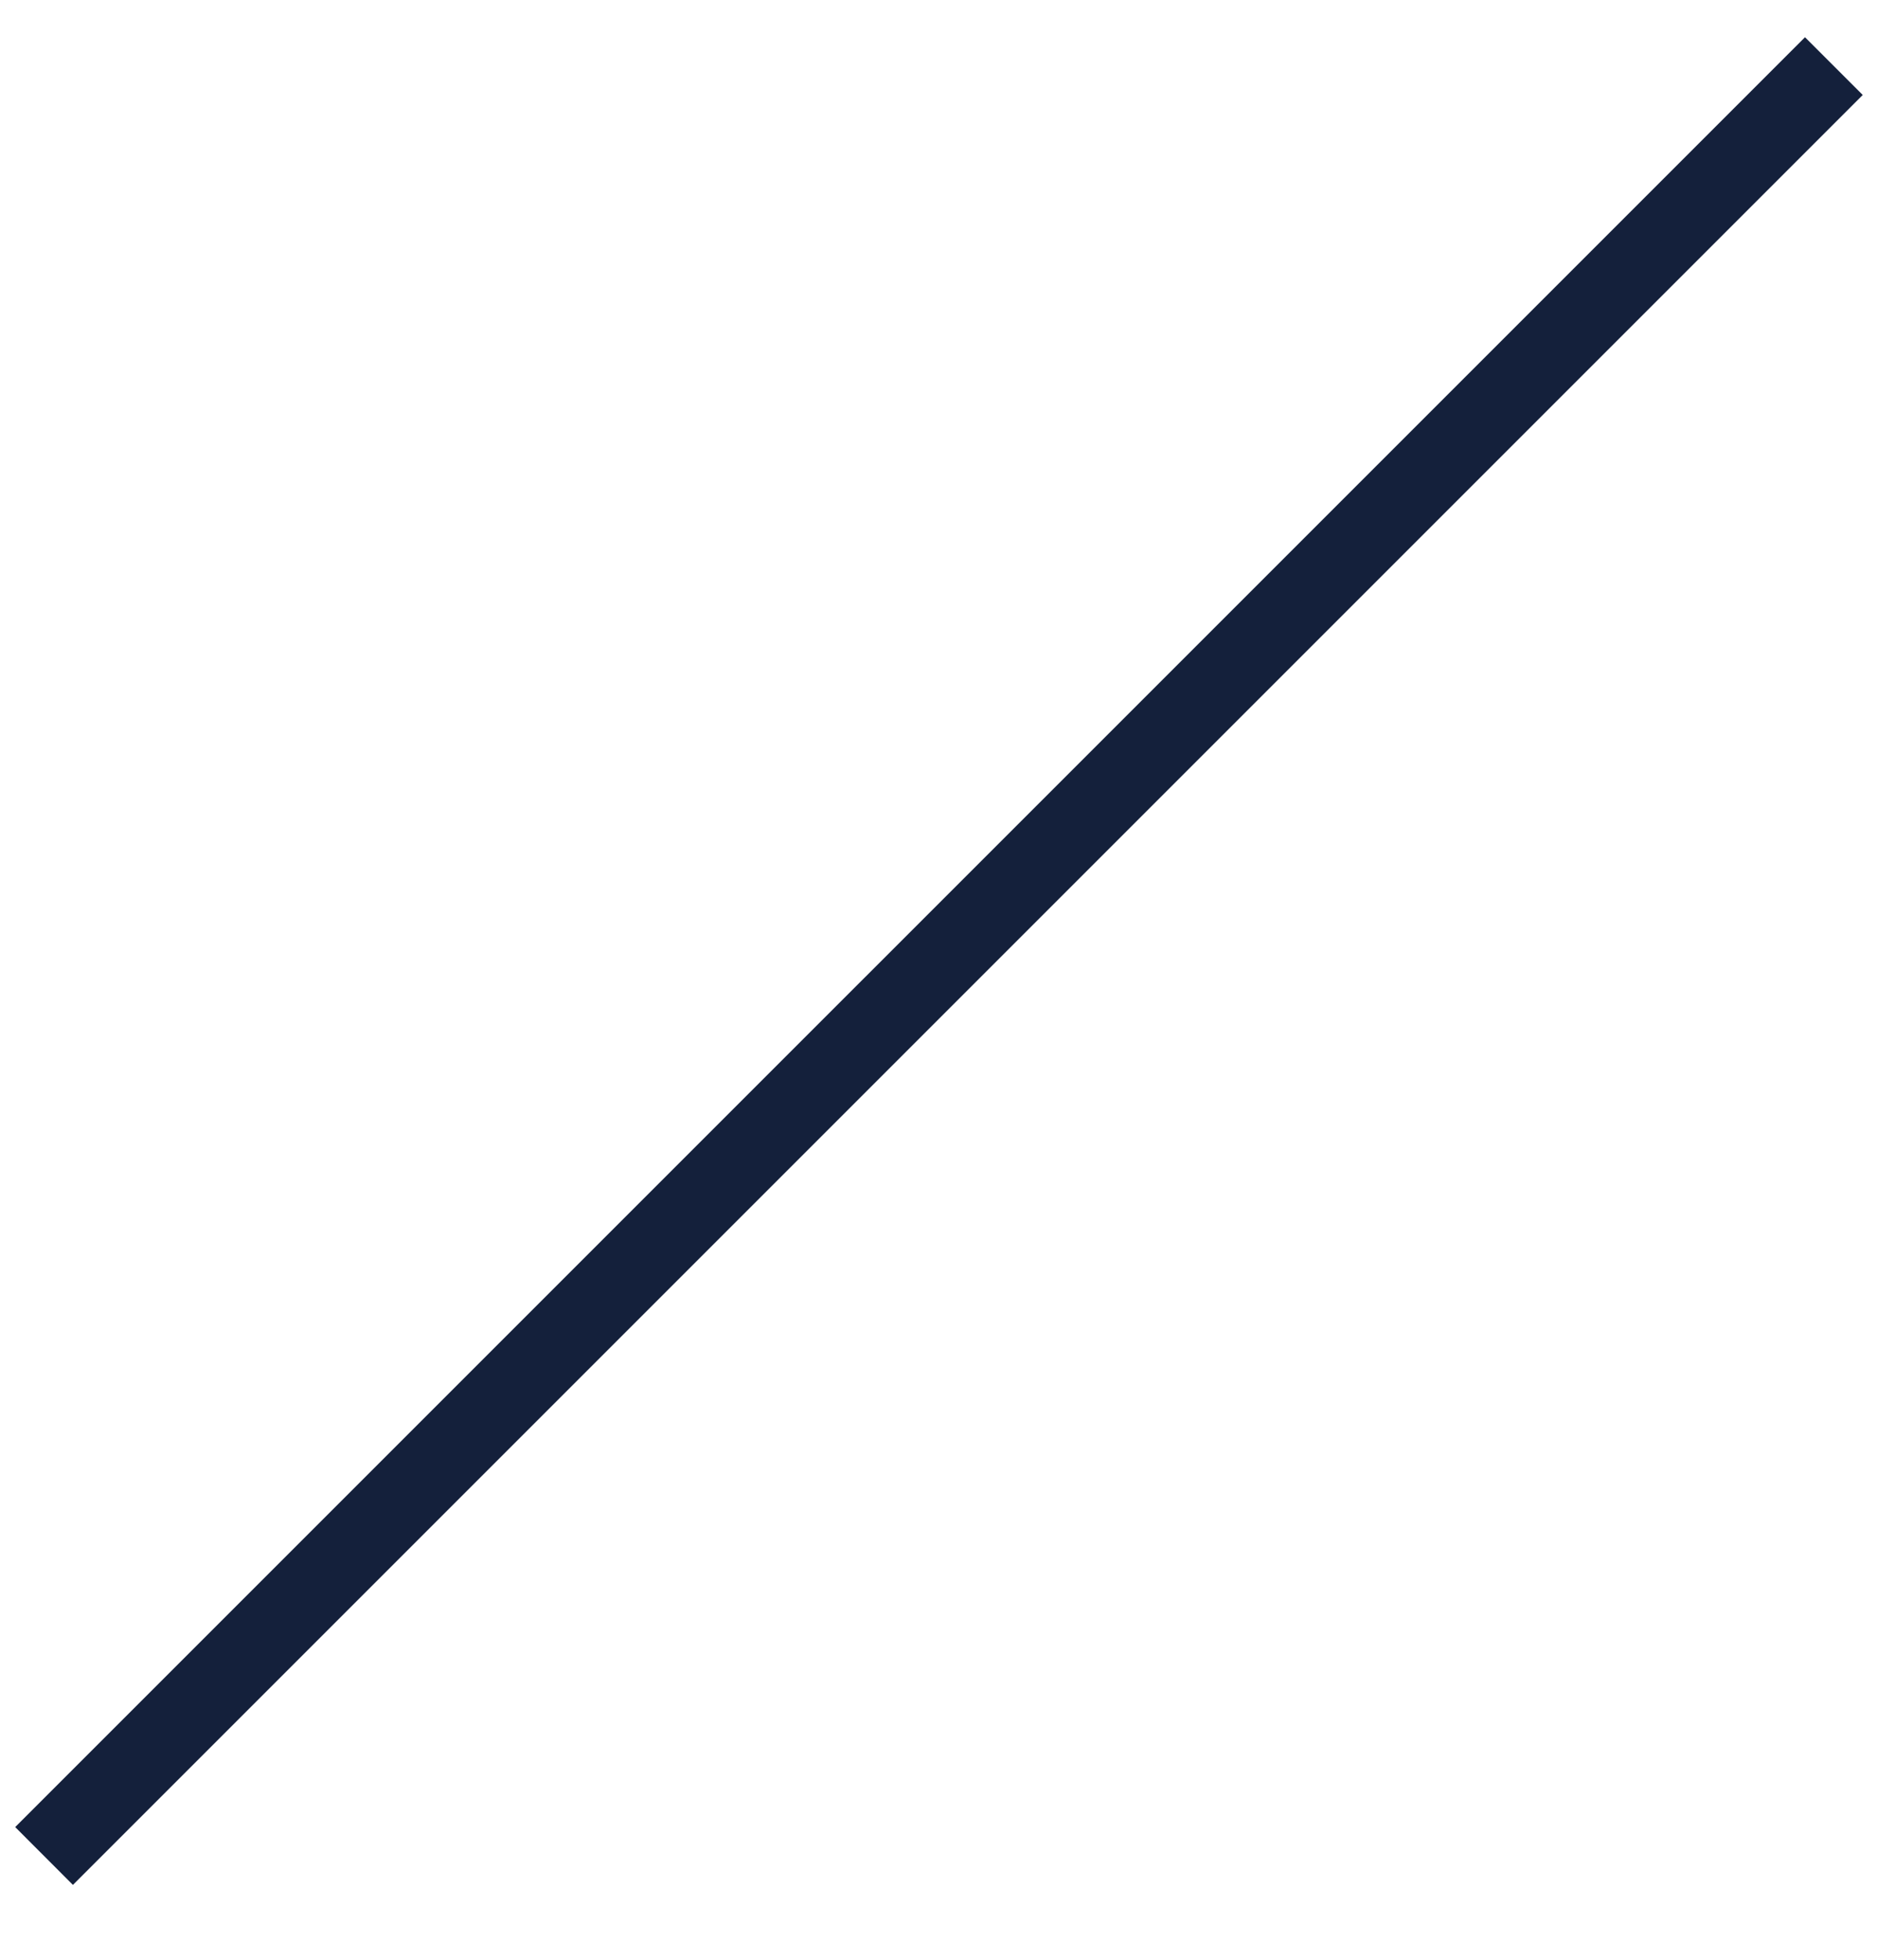 <?xml version="1.0" encoding="UTF-8" standalone="no"?><svg width='23' height='24' viewBox='0 0 23 24' fill='none' xmlns='http://www.w3.org/2000/svg'>
<path d='M22.106 0.456L22.813 1.163L0.893 23.083L0.186 22.375L22.106 0.456Z' fill='#14203B'/>
</svg>
